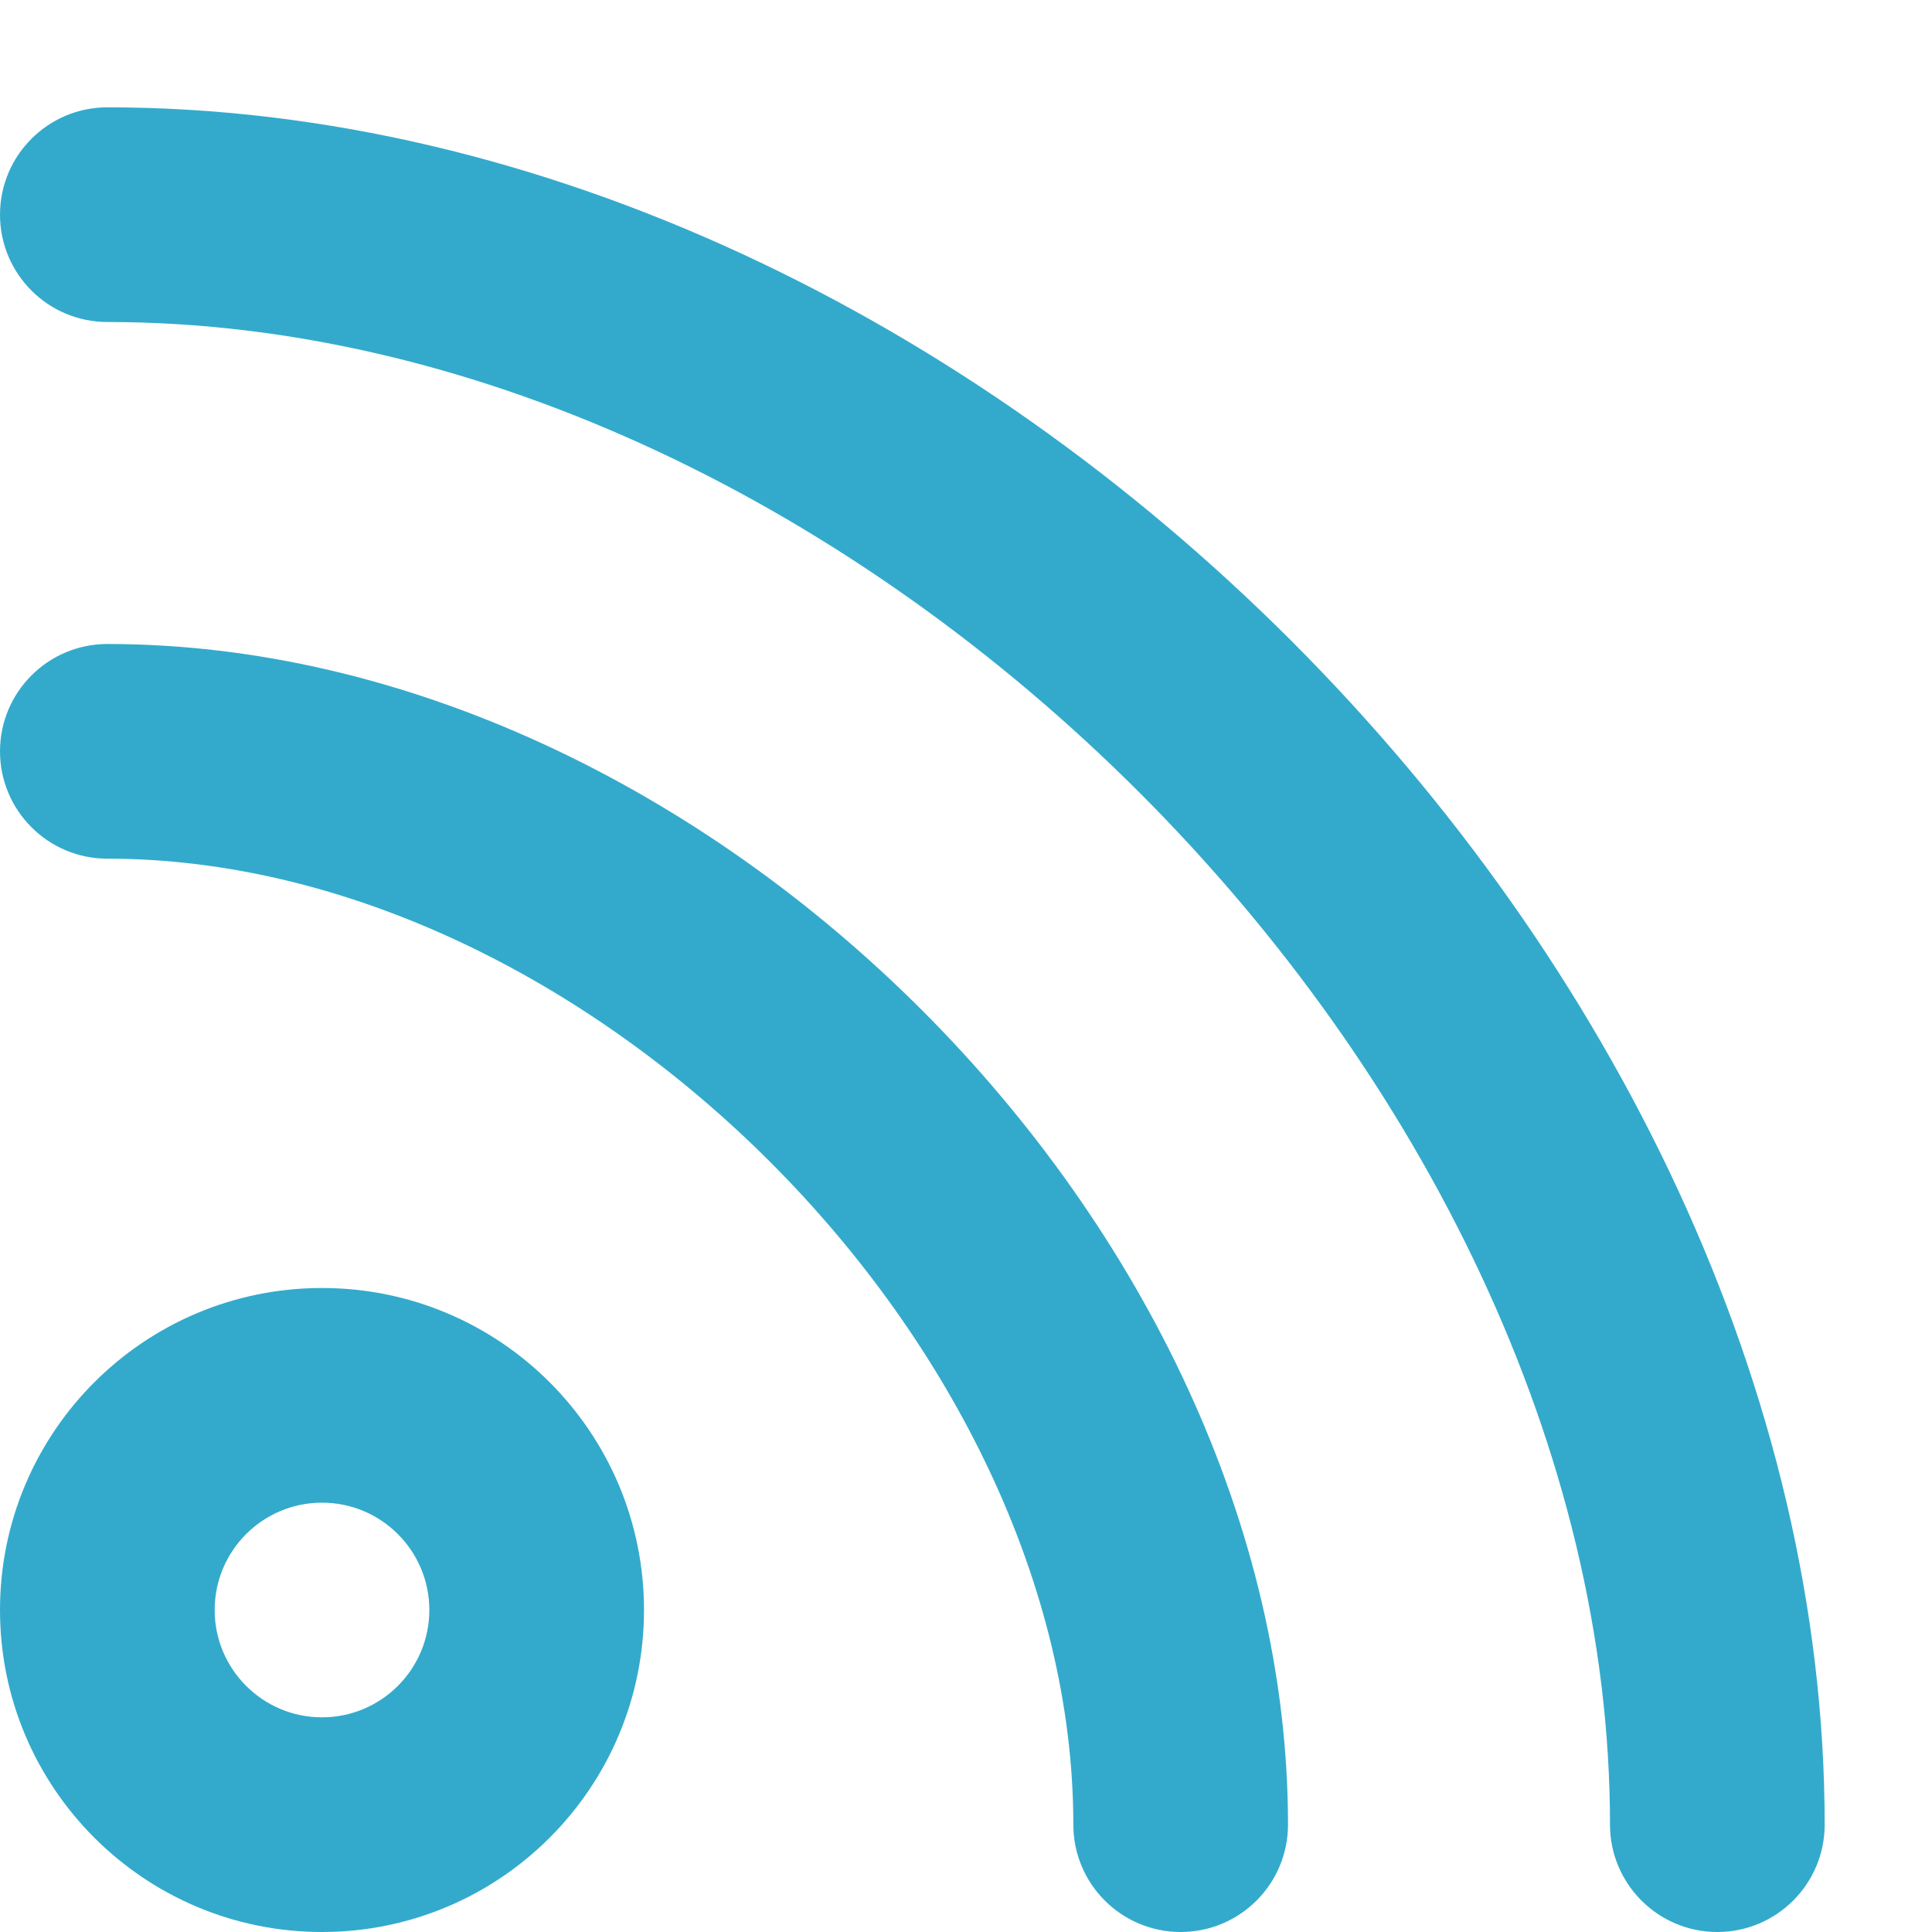 <svg xmlns="http://www.w3.org/2000/svg" width="18" height="18" viewBox="0 0 18 18">
  <title>Feed</title>
  <g id="icons/regular/feed" fill="none" fill-rule="evenodd" stroke="none" stroke-width="1">
    <path id="feed" fill="#3AC" d="M1,8 C0.448,8 1.42108547e-14,7.552 1.42108547e-14,7 C1.42108547e-14,6.448 0.448,6 1,6 C6.578,6 12,11.436 12,17 C12,17.552 11.552,18 11,18 C10.448,18 10,17.552 10,17 C10,12.539 5.472,8 1,8 Z M1,3 C0.448,3 1.42108547e-14,2.552 1.42108547e-14,2 C1.42108547e-14,1.448 0.448,1 1,1 C9.091,1 17,8.929 17,17 C17,17.552 16.552,18 16,18 C15.448,18 15,17.552 15,17 C15,10.033 7.985,3 1,3 Z M3,16 C3.552,16 4,15.552 4,15 C4,14.448 3.552,14 3,14 C2.448,14 2,14.448 2,15 C2,15.552 2.448,16 3,16 Z M3,18 C1.343,18 0,16.657 0,15 C0,13.343 1.343,12 3,12 C4.657,12 6,13.343 6,15 C6,16.657 4.657,18 3,18 Z"/>
  </g>
</svg>
